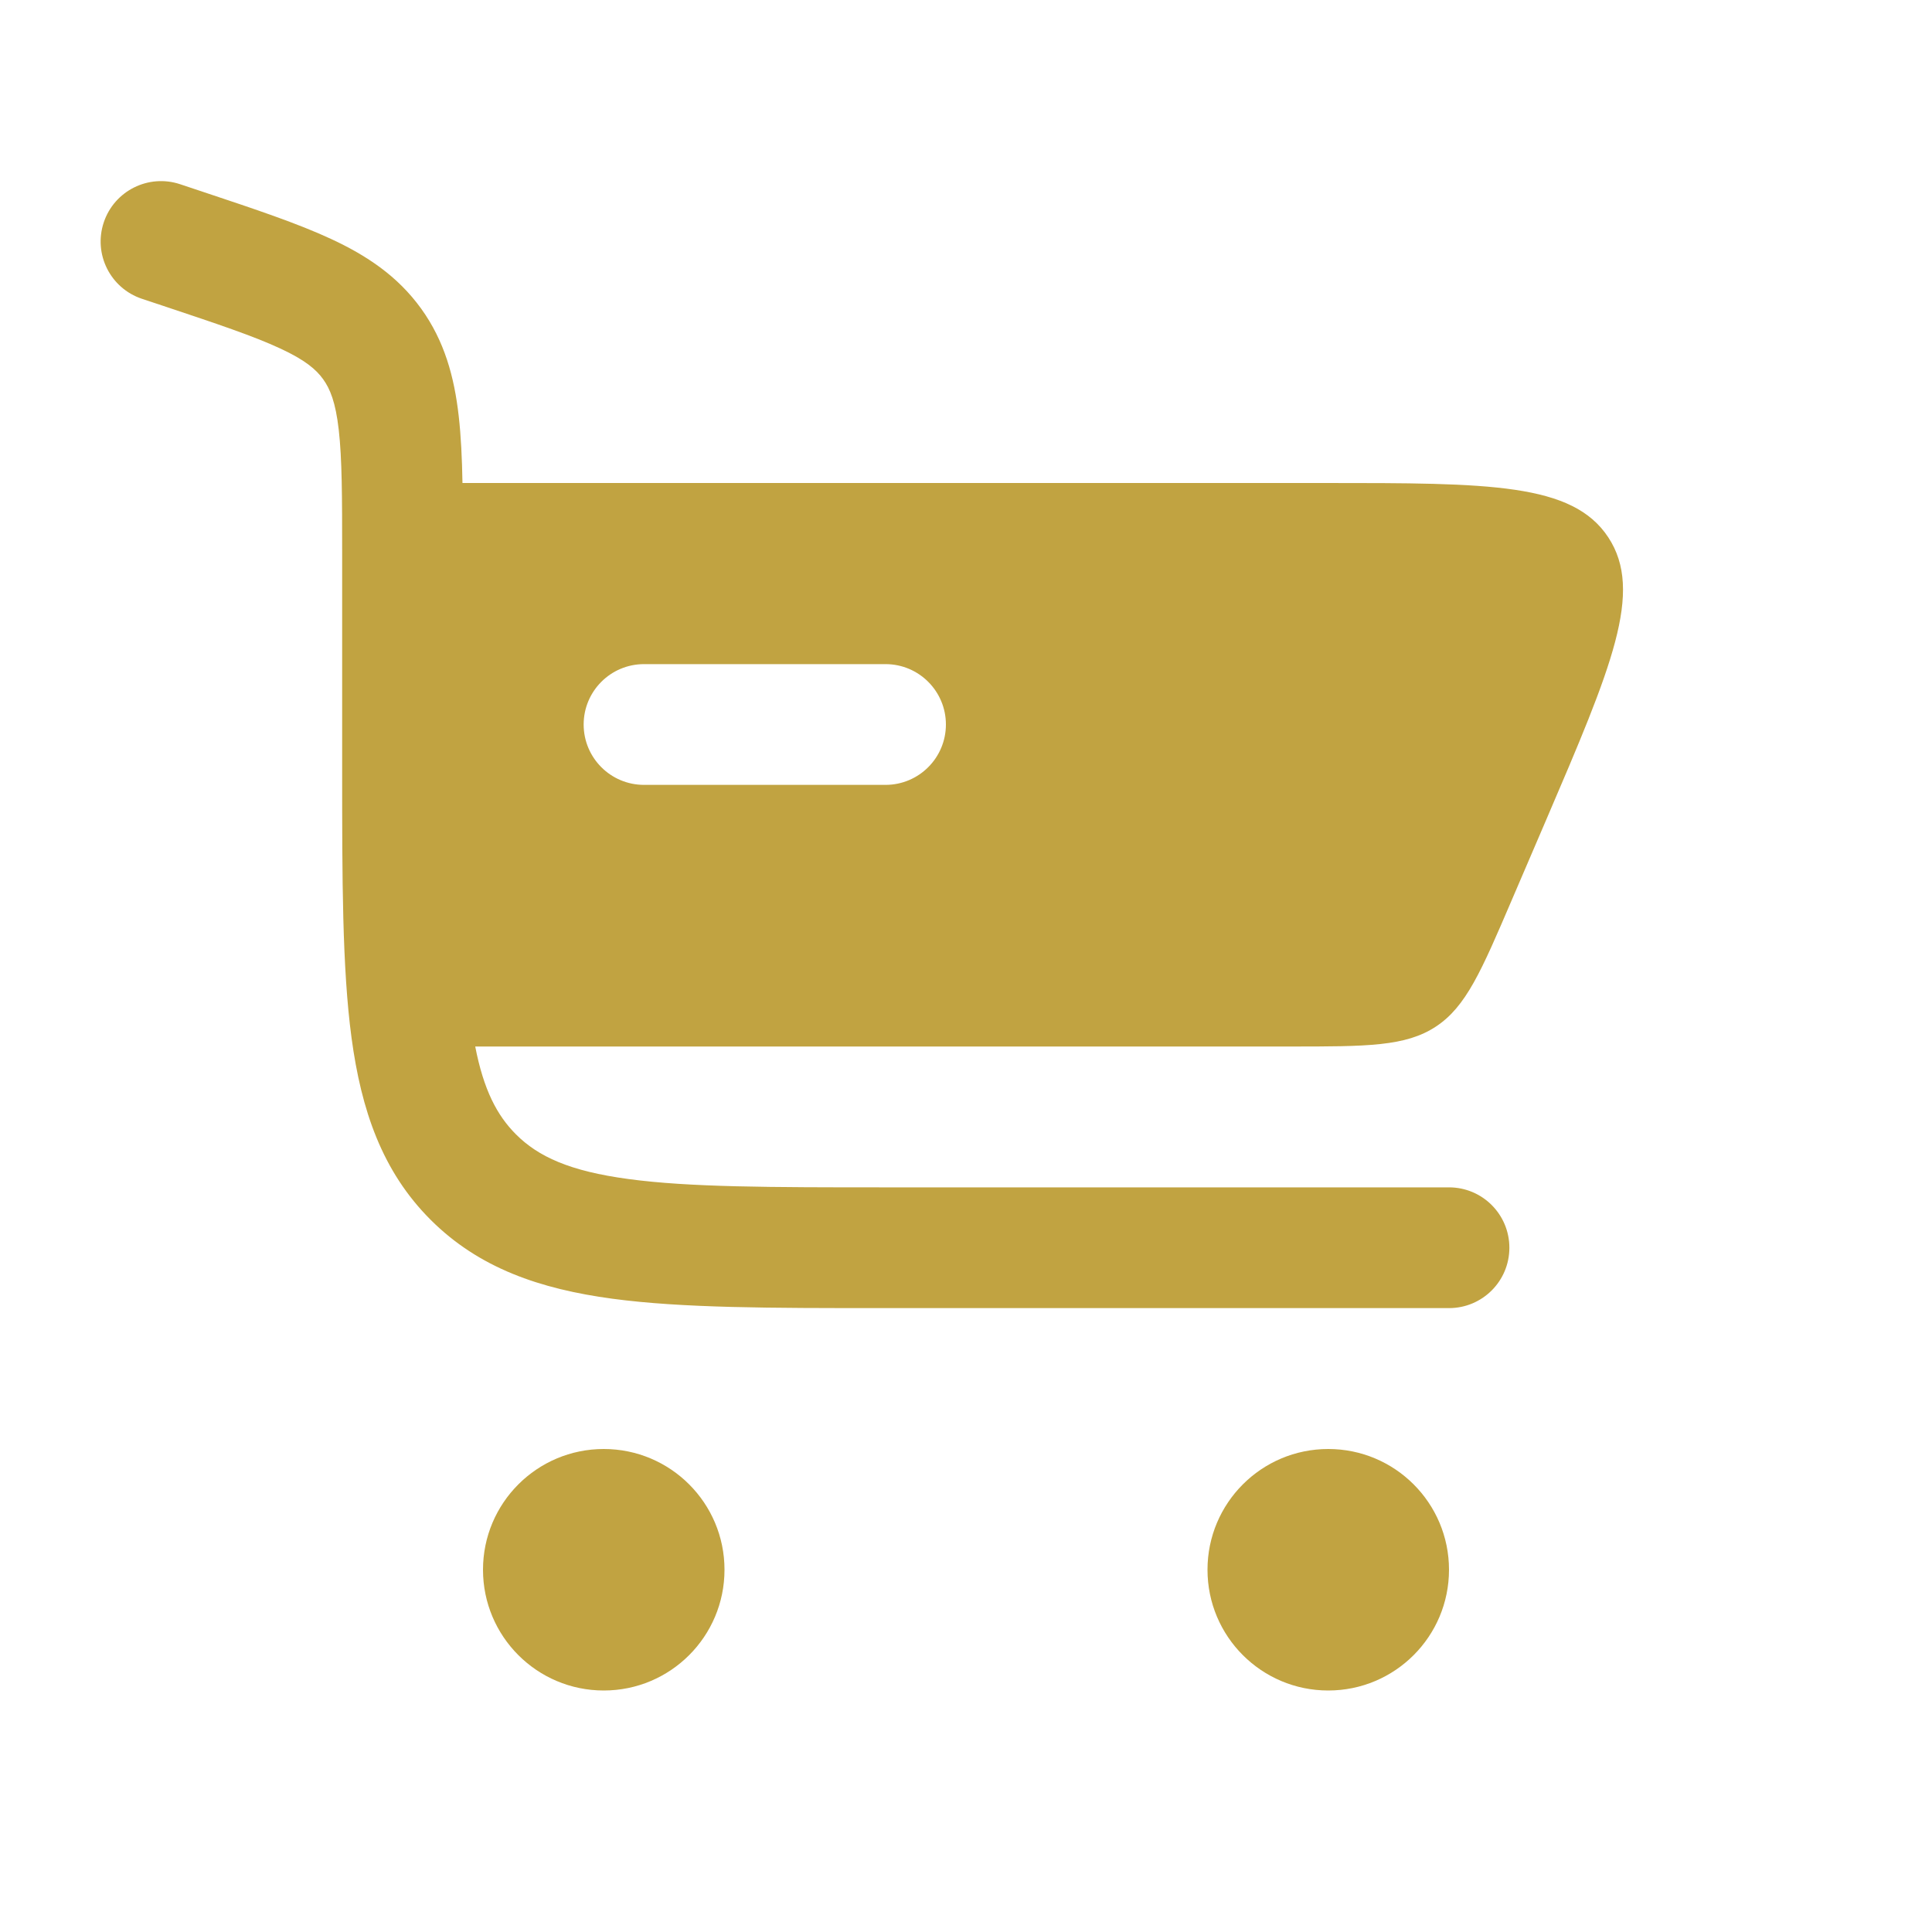 <svg width="40" height="40" viewBox="0 0 40 40" fill="none" xmlns="http://www.w3.org/2000/svg">
<path fill-rule="evenodd" clip-rule="evenodd" d="M2.148 4.605C2.366 3.95 3.074 3.596 3.729 3.814L4.236 3.983C5.28 4.331 6.162 4.625 6.856 4.948C7.594 5.291 8.233 5.716 8.719 6.389C9.204 7.062 9.405 7.804 9.497 8.612C9.544 9.024 9.566 9.487 9.575 10H27.418C30.843 10 32.556 10 33.297 11.124C34.038 12.248 33.363 13.822 32.014 16.97L31.299 18.636C30.669 20.106 30.355 20.841 29.729 21.254C29.102 21.667 28.303 21.667 26.704 21.667H9.839C10.014 22.566 10.29 23.093 10.682 23.485C11.143 23.946 11.791 24.247 13.014 24.411C14.273 24.581 15.941 24.583 18.334 24.583H30C30.691 24.583 31.25 25.143 31.25 25.833C31.25 26.524 30.691 27.083 30 27.083H18.242C15.963 27.083 14.126 27.083 12.681 26.889C11.181 26.687 9.917 26.256 8.914 25.253C7.911 24.25 7.48 22.986 7.278 21.486C7.084 20.041 7.084 18.204 7.084 15.925V11.472C7.084 10.283 7.082 9.497 7.013 8.895C6.948 8.326 6.834 8.051 6.69 7.851C6.546 7.651 6.322 7.456 5.802 7.215C5.253 6.959 4.507 6.709 3.38 6.333L2.938 6.186C2.283 5.967 1.93 5.26 2.148 4.605ZM13.334 13.75C12.643 13.75 12.084 14.31 12.084 15C12.084 15.69 12.643 16.25 13.334 16.25H18.334C19.024 16.25 19.584 15.69 19.584 15C19.584 14.31 19.024 13.75 18.334 13.75H13.334Z" fill="#C1A341"/>
<path d="M12.5 30C13.881 30 15 31.119 15 32.5C15 33.881 13.881 35 12.5 35C11.119 35 10 33.881 10 32.5C10 31.119 11.119 30 12.5 30Z" fill="#C1A341"/>
<path d="M27.5 30C28.881 30 30 31.119 30 32.5C30 33.881 28.881 35 27.5 35C26.119 35 25 33.881 25 32.5C25 31.119 26.119 30 27.5 30Z" fill="#C1A341"/>
</svg>
